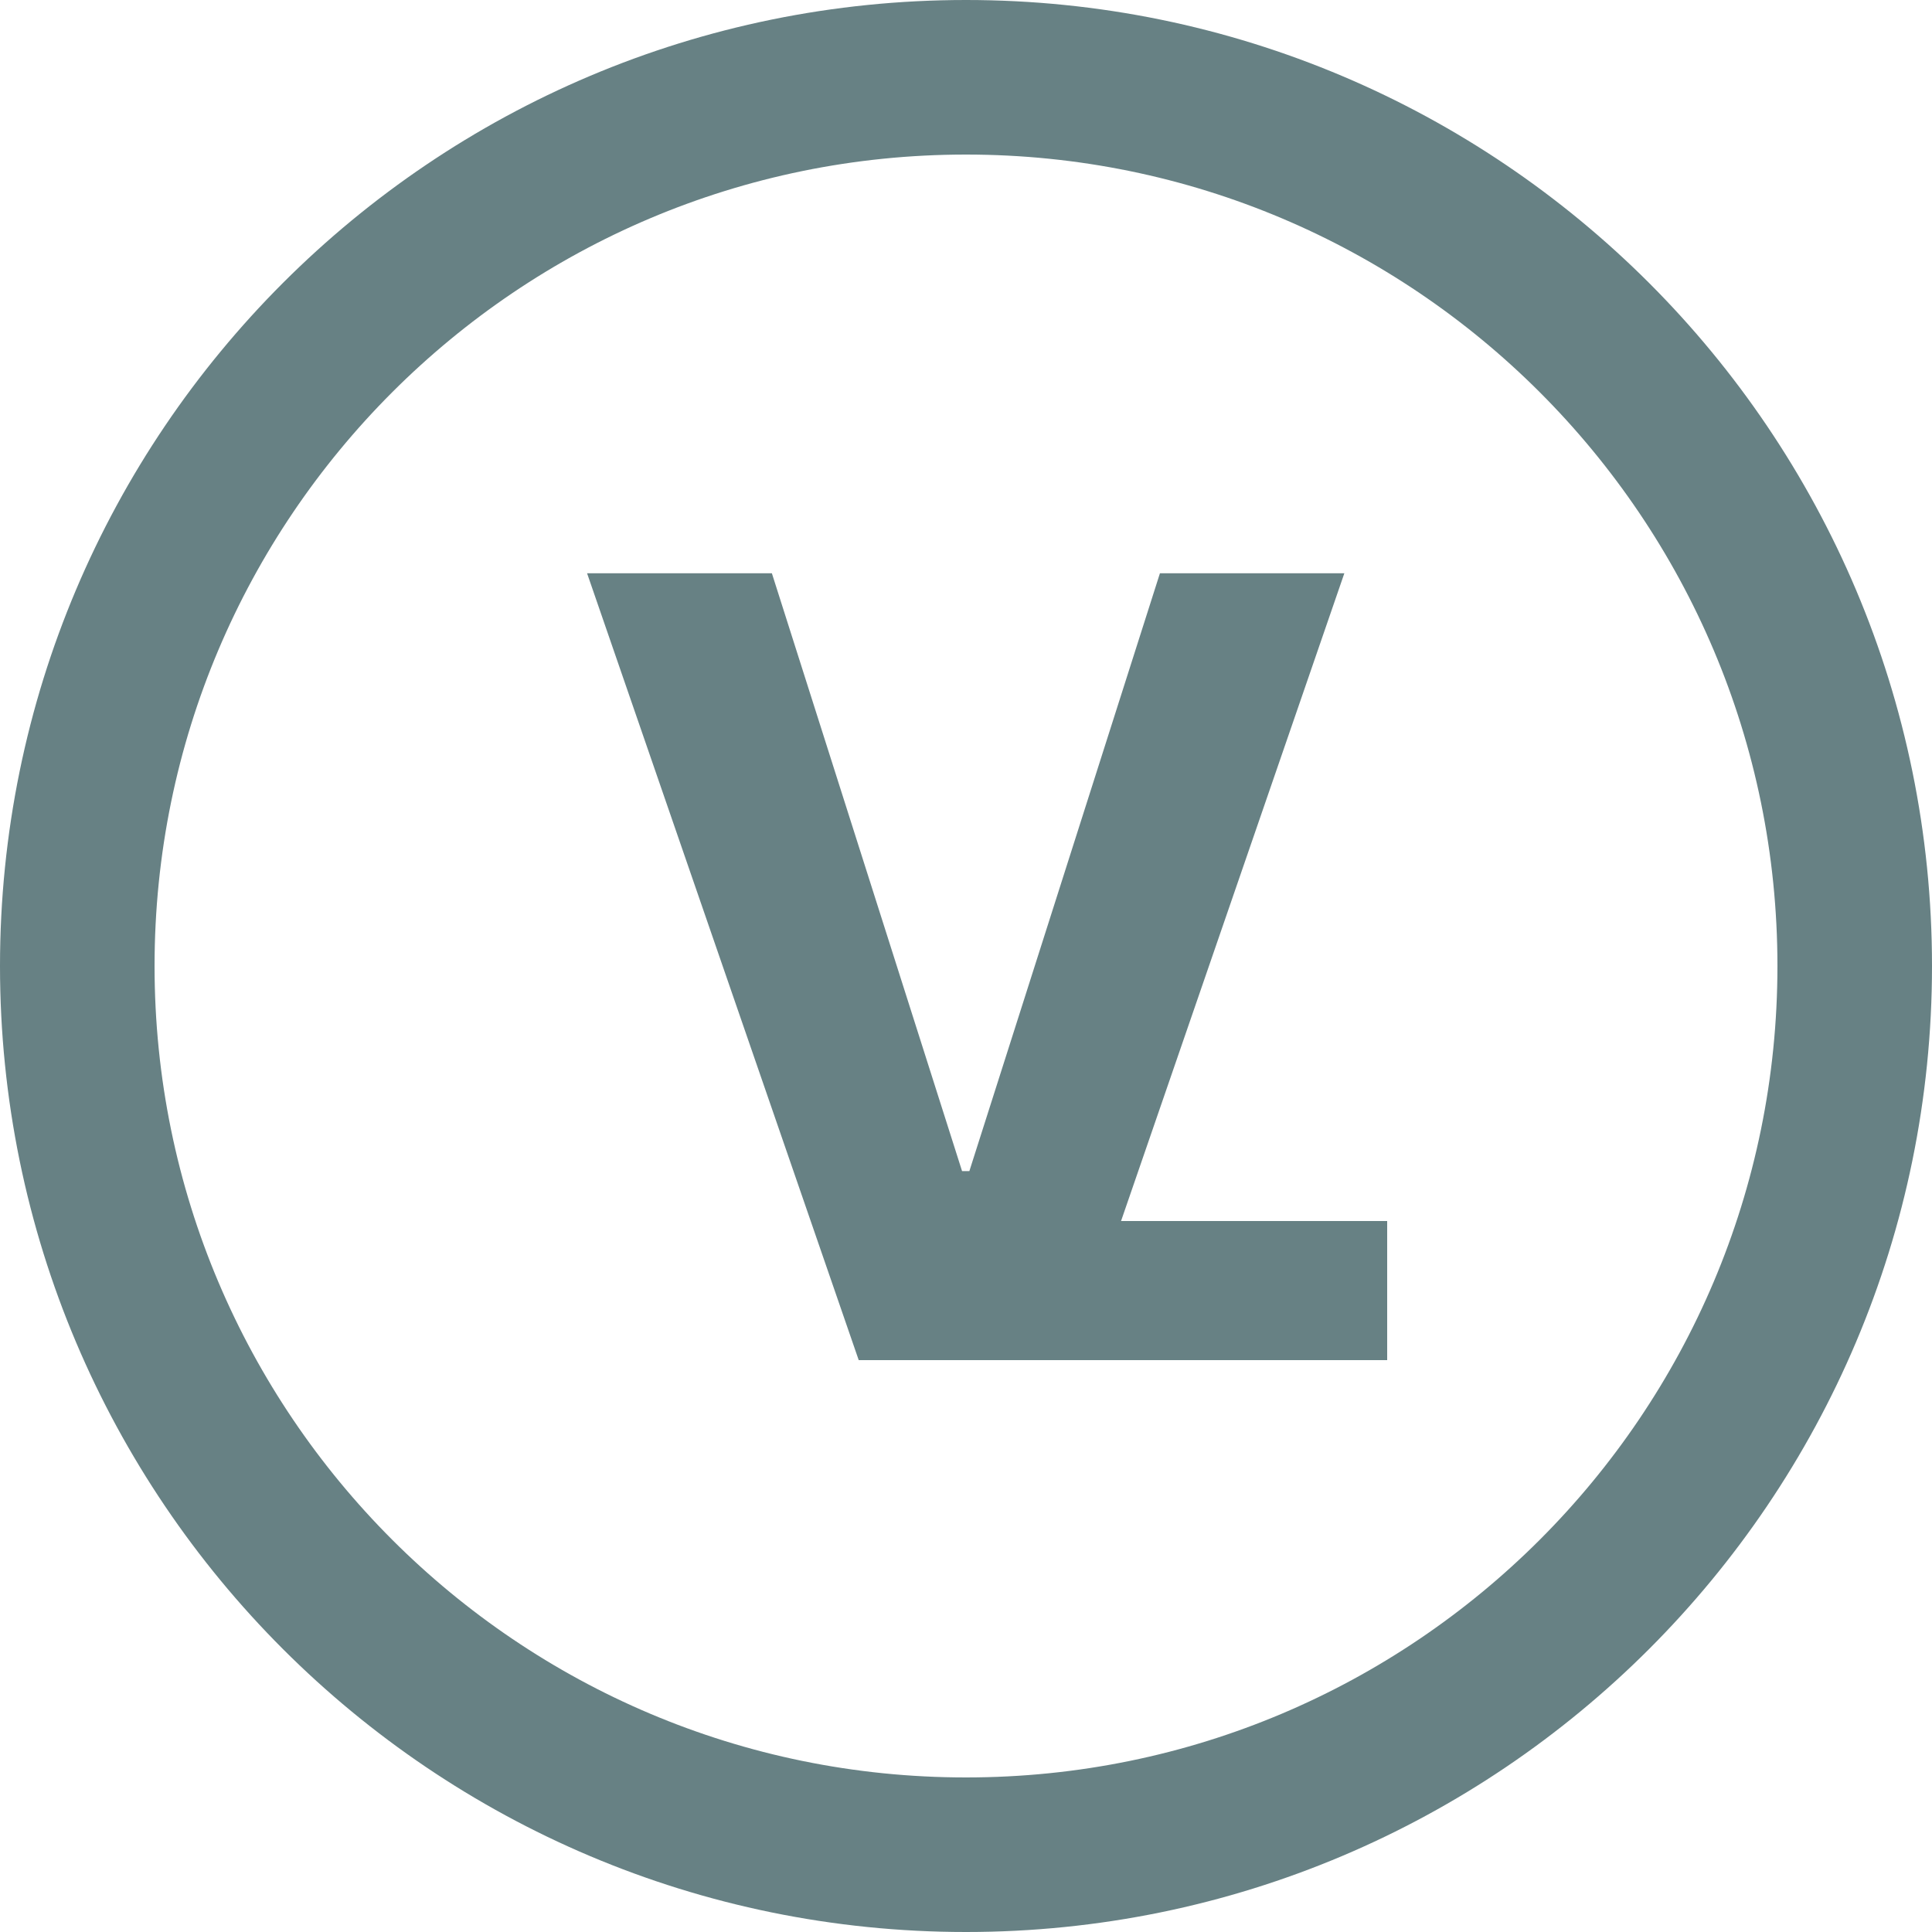 <svg width="500" height="500" viewBox="0 0 500 500" fill="none" xmlns="http://www.w3.org/2000/svg">
<g clip-path="url(#clip0_1_4)">
<path d="M199.762 148.364L248.981 303.08H250.87L300.188 148.364H347.915L277.717 352H222.234L151.935 148.364H199.762Z" fill="#678184"/>
<path d="M480 250C480 377.025 377.025 480 250 480C122.975 480 20 377.025 20 250C20 122.975 122.975 20 250 20C377.025 20 480 122.975 480 250Z" stroke="#678184" stroke-width="40"/>
<rect x="237" y="316" width="122" height="36" fill="#678184"/>
</g>
<defs>
<clipPath id="clip0_1_4">
<rect width="500" height="500" fill="white"/>
</clipPath>
</defs>
</svg>

